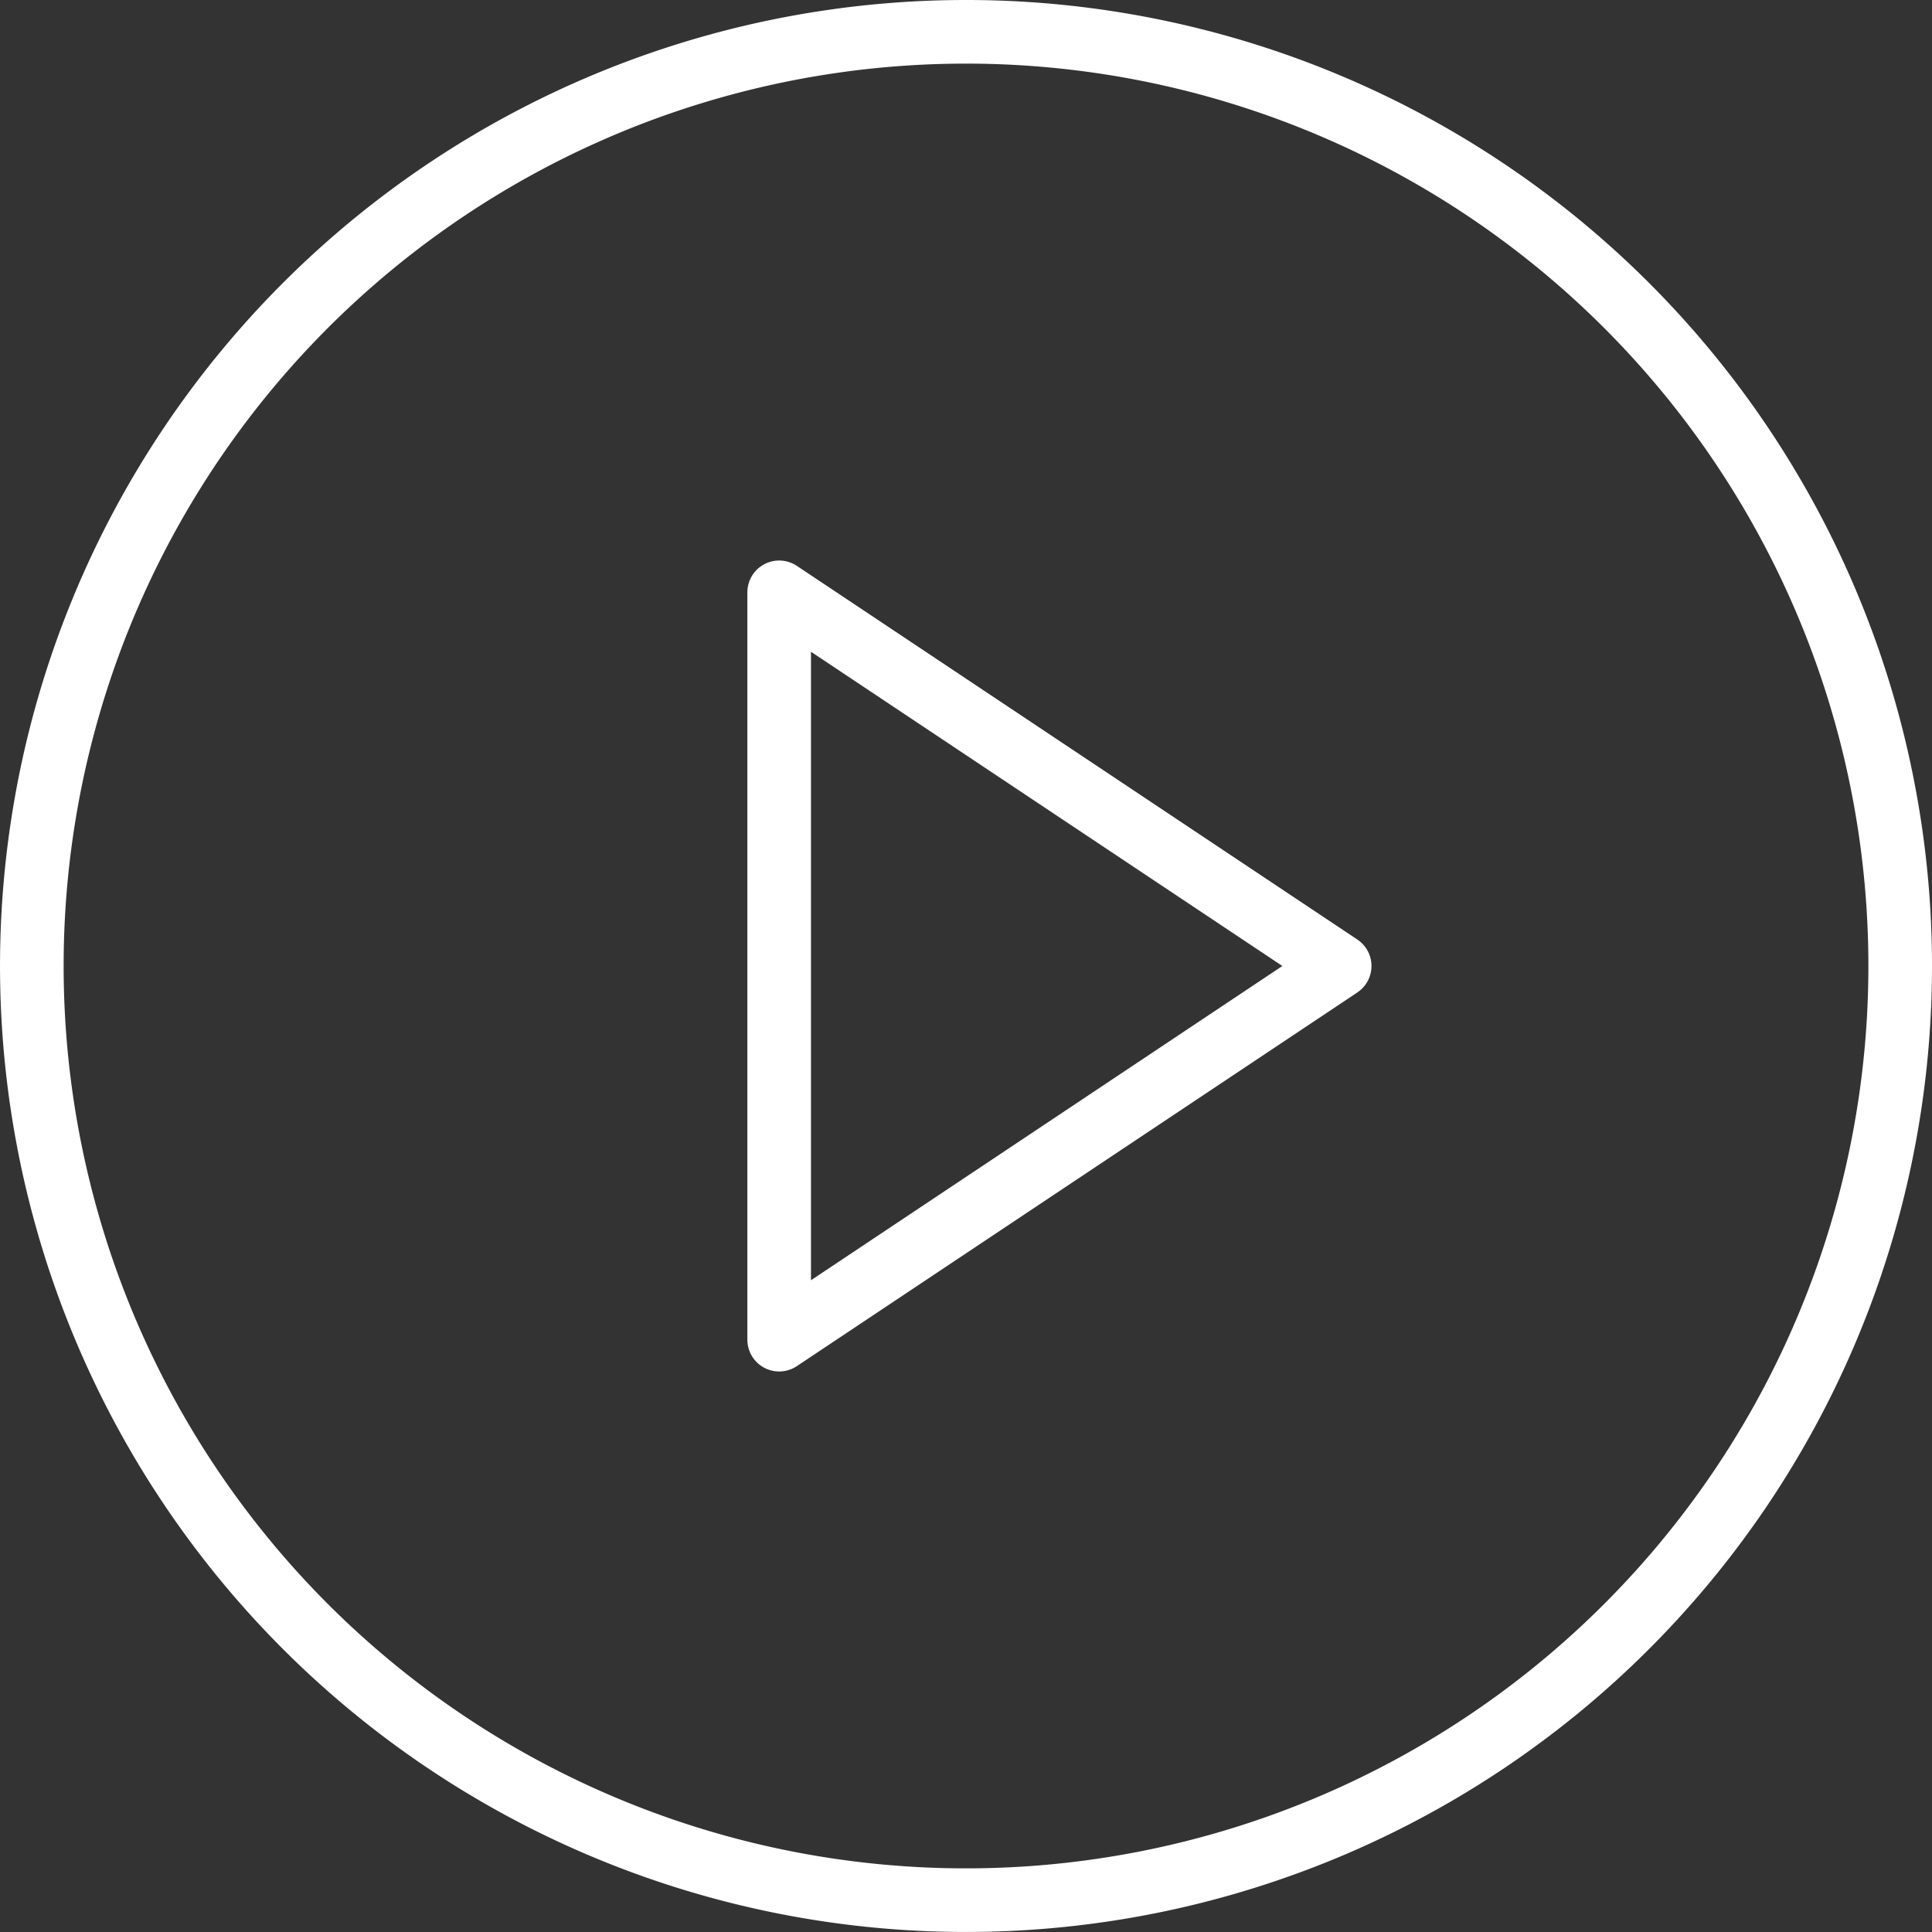 <svg xmlns="http://www.w3.org/2000/svg" width="91.107" height="91.107" viewBox="0 0 91.107 91.107">
  <rect x="0" y="0" width="91.107" height="91.107" fill="#333333" stroke="none"/>
  <g id="Icon_feather-play-circle" data-name="Icon feather-play-circle" transform="translate(-1.5 -1.5)">
    <path id="Pfad_233" data-name="Pfad 233" d="M91.107,47.053A44.053,44.053,0,1,1,47.053,3,44.053,44.053,0,0,1,91.107,47.053Z" fill="none" stroke="#fff" stroke-linecap="round" stroke-linejoin="round" stroke-width="3"/>
    <path id="Pfad_234" data-name="Pfad 234" d="M15,12,41.432,29.621,15,47.243Z" transform="translate(23.243 17.432)" fill="none" stroke="#fff" stroke-linecap="round" stroke-linejoin="round" stroke-width="3"/>
  </g>
</svg>
